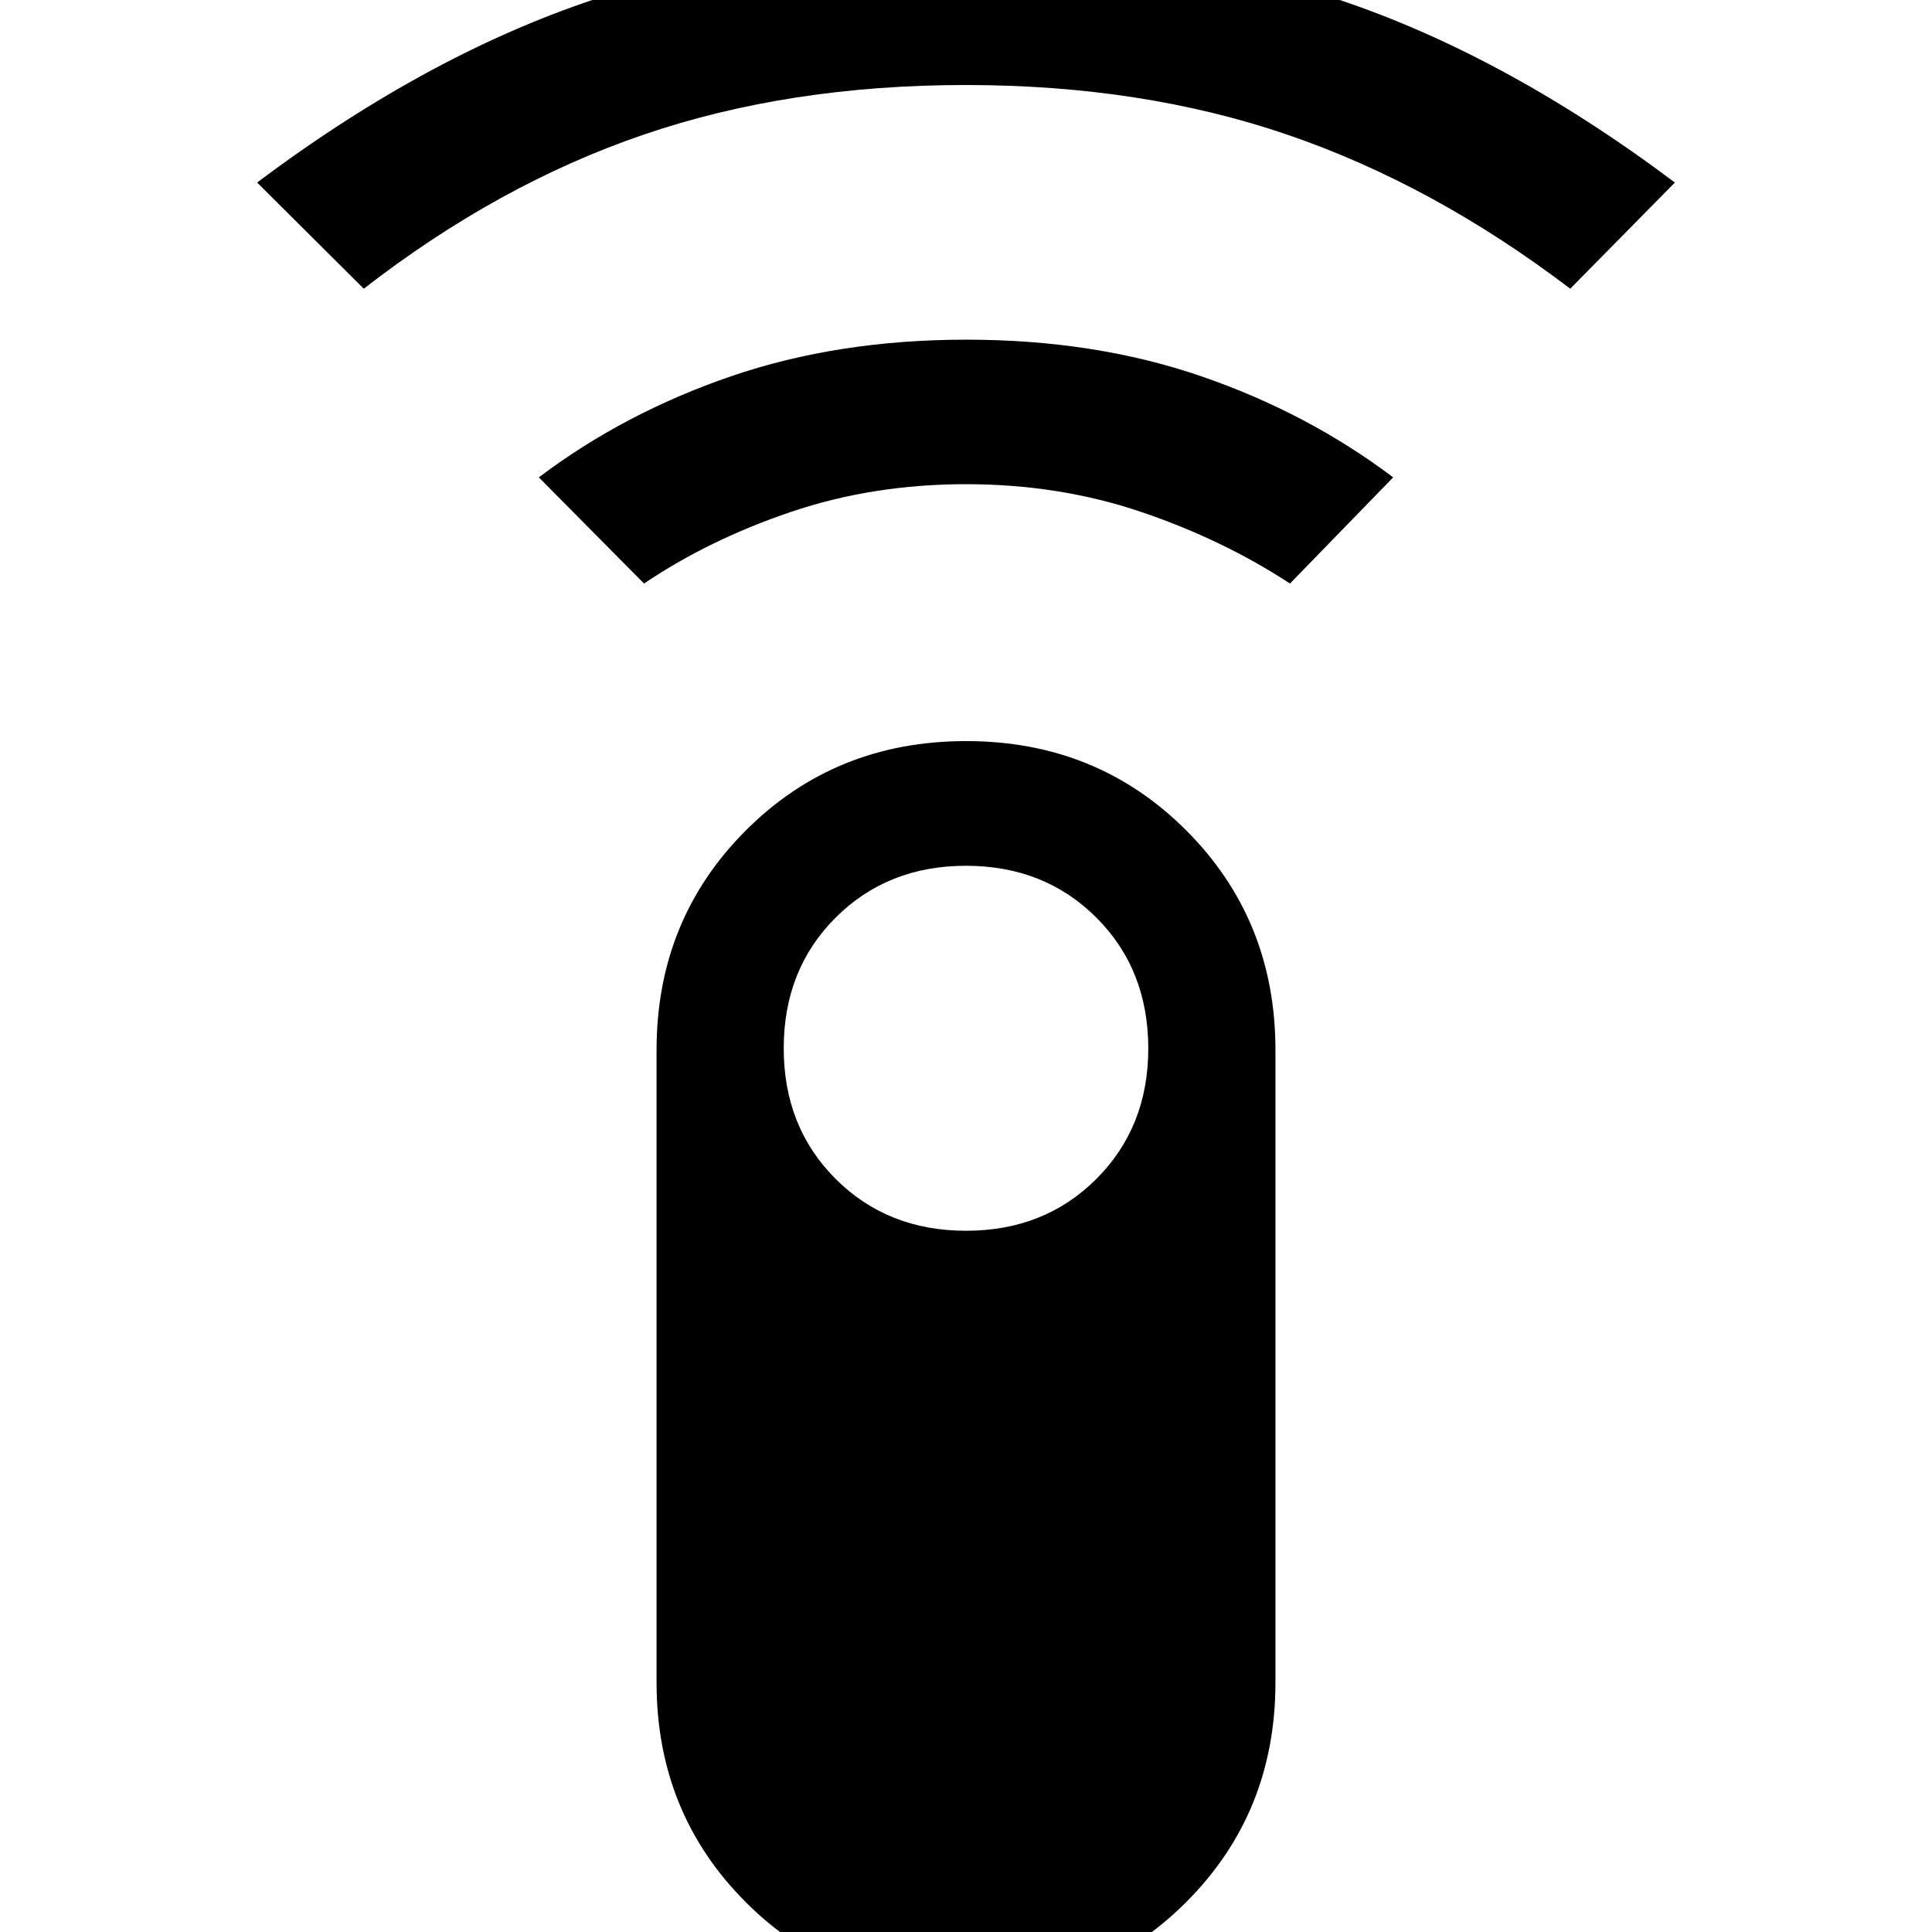 <svg xmlns="http://www.w3.org/2000/svg" height="48" viewBox="0 -960 960 960" width="48"><path d="m180.76-816.54-53-52.76q87.09-65.37 173.03-92.82 85.94-27.44 179.28-27.44t179.21 27.44q85.87 27.45 172.96 92.82l-52 52.76q-67.85-51.61-140.22-76.42-72.37-24.8-160.14-24.8-87.77 0-159.97 24.63-72.2 24.64-139.15 76.59Zm139.26 146.5-52.28-52.76q42.51-32.09 95.57-50.25 53.05-18.17 116.86-18.17t116.67 18.17q52.86 18.16 95.42 50.25l-51.28 52.76q-33.28-21.81-73.97-35.59-40.68-13.78-87.01-13.78-46.33 0-87.01 13.78-40.69 13.78-72.97 35.59Zm159.93 699.6q-65.04 0-109.37-44.37-44.34-44.37-44.34-109.15v-314.28q0-64.78 44.39-109.15 44.38-44.37 109.42-44.37 65.04 0 109.37 44.37 44.34 44.37 44.34 109.15v314.28q0 64.78-44.39 109.15-44.38 44.37-109.42 44.37Zm.08-378q39.01 0 64.77-25.78Q570.57-400 570.57-439q0-39.28-25.79-65.04Q519-529.8 480-529.8t-64.78 25.76q-25.79 25.76-25.79 64.92t25.8 64.92q25.79 25.76 64.8 25.76Z"/></svg>